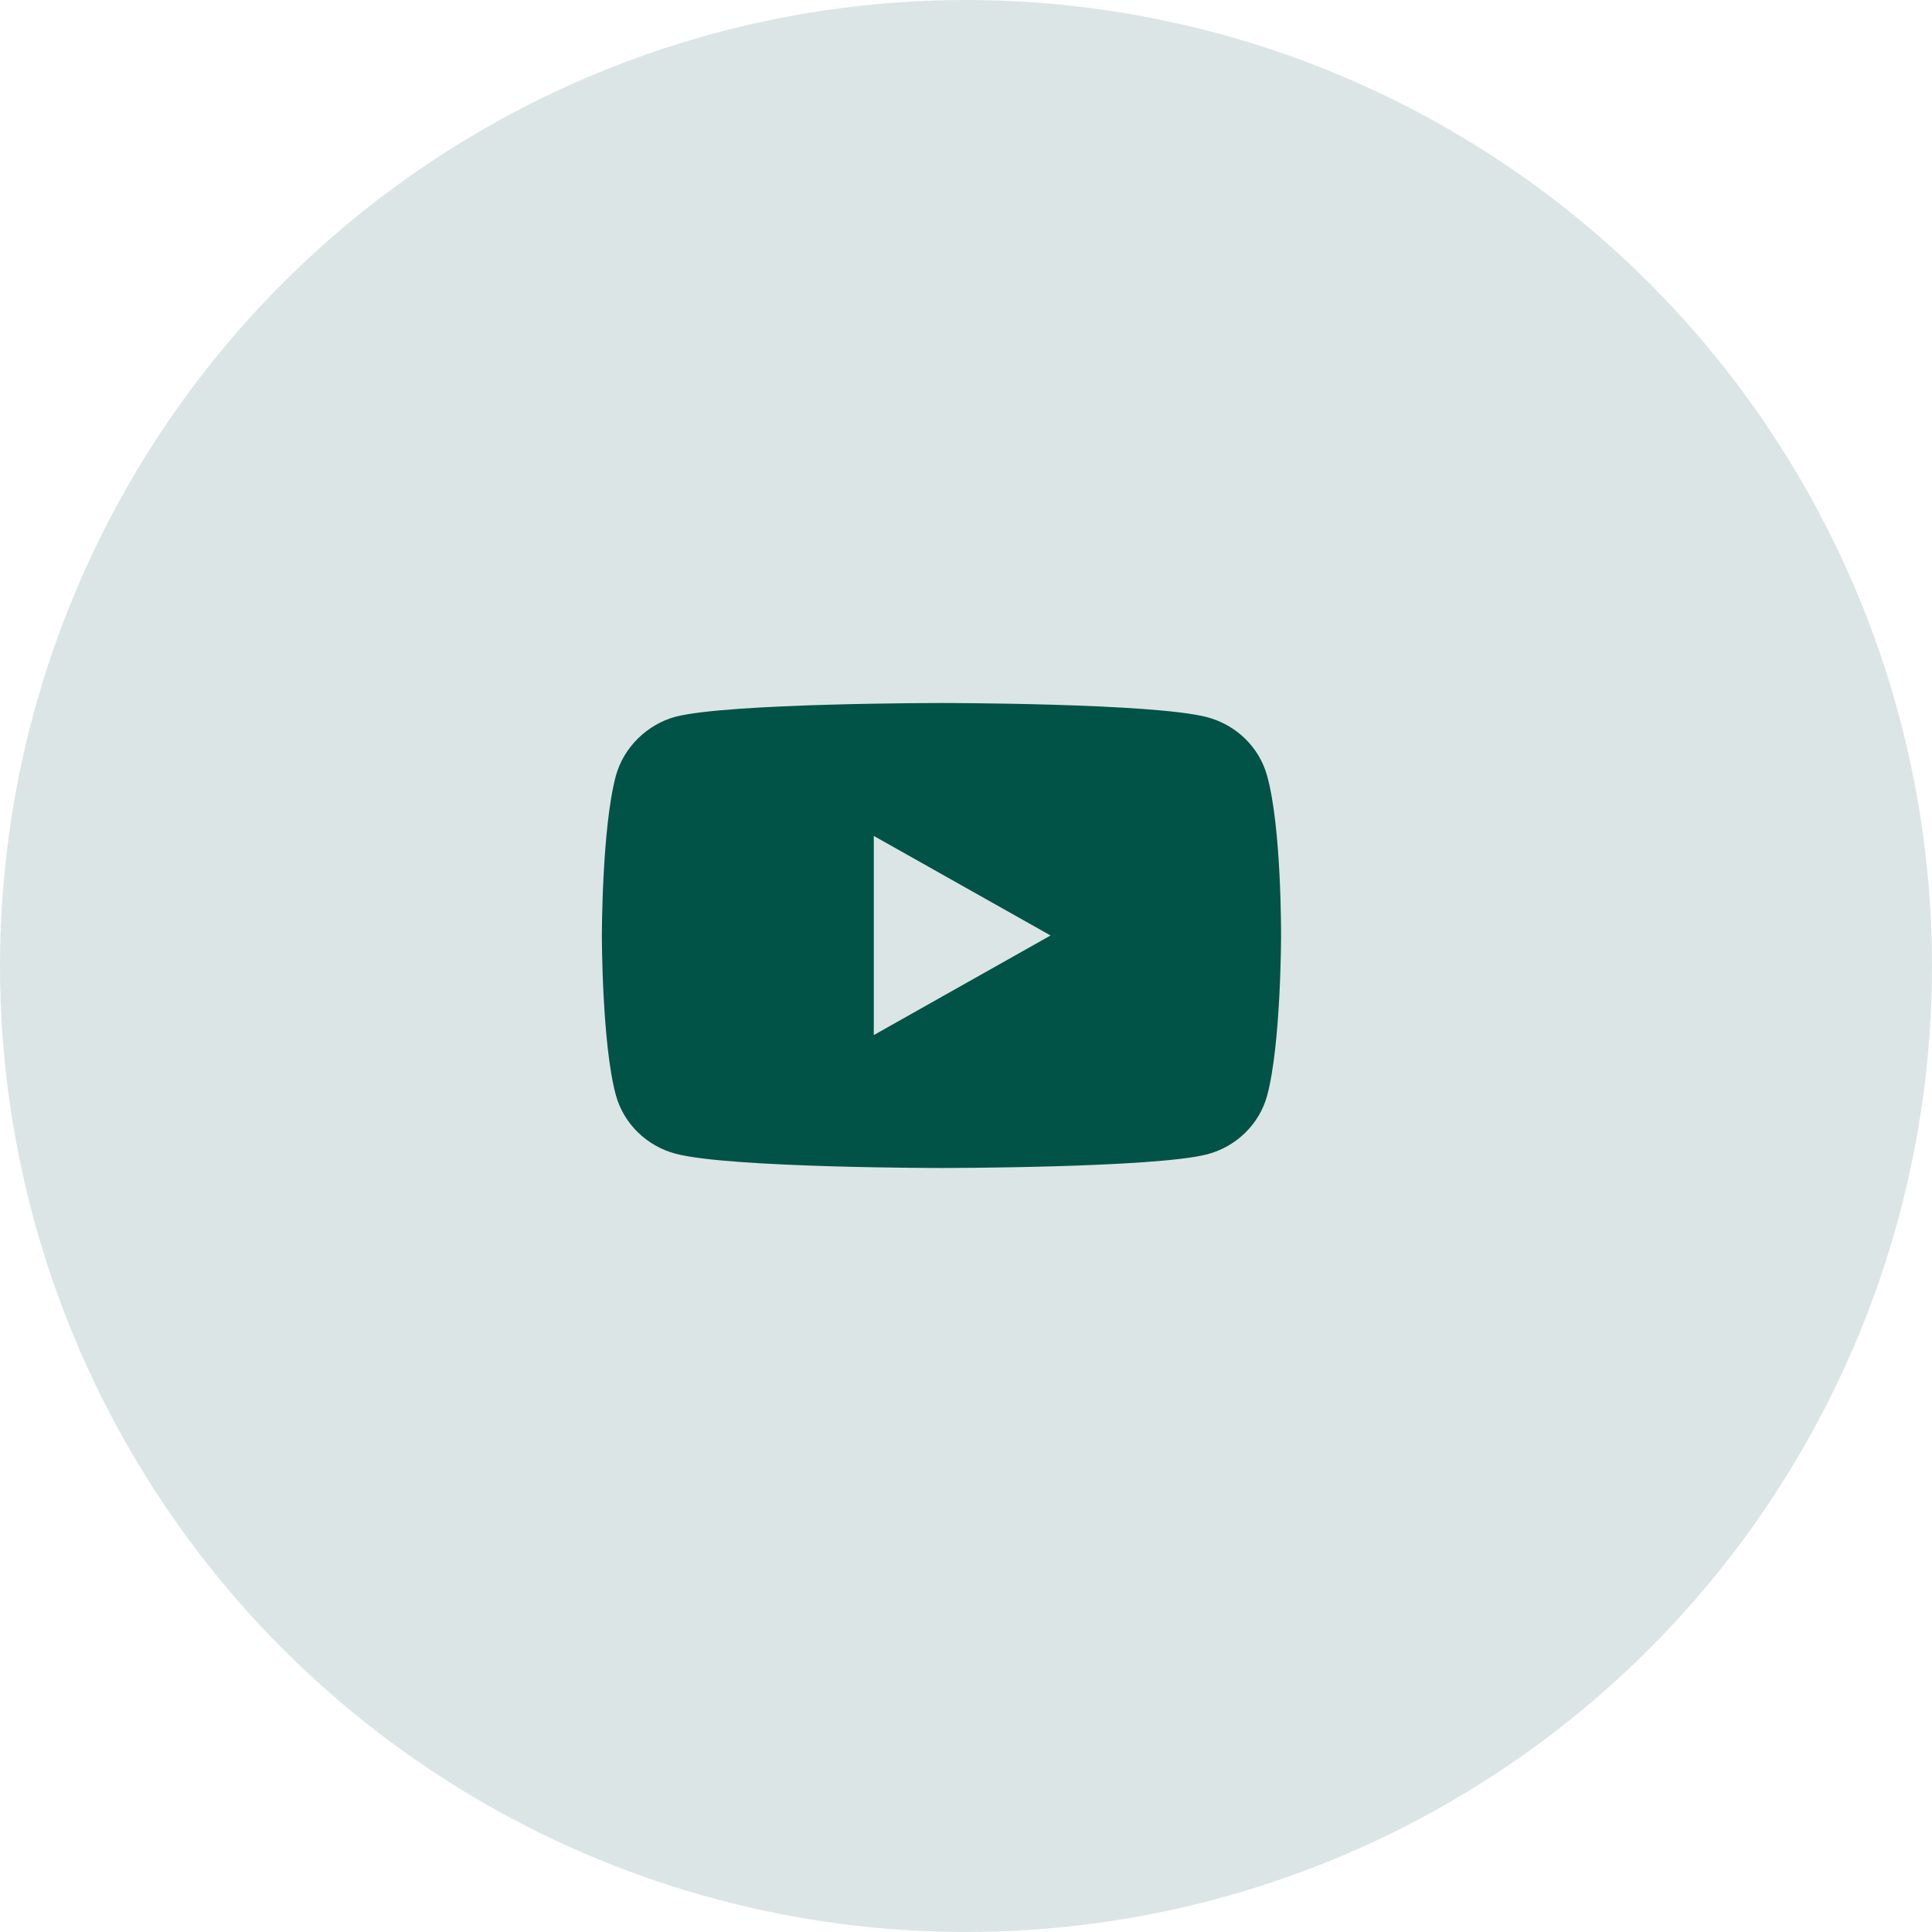 <svg width="40" height="40" viewBox="0 0 40 40" fill="none" xmlns="http://www.w3.org/2000/svg">
<circle cx="20" cy="20" r="20" fill="#DCE5E5"/>
<g clip-path="url(#clip0_45_708)">
<path d="M26.234 16.061C26.072 15.472 25.597 15.008 24.994 14.849C23.894 14.555 19.492 14.555 19.492 14.555C19.492 14.555 15.09 14.555 13.99 14.838C13.399 14.996 12.913 15.472 12.751 16.061C12.461 17.137 12.461 19.368 12.461 19.368C12.461 19.368 12.461 21.611 12.751 22.675C12.913 23.264 13.388 23.729 13.99 23.887C15.102 24.182 19.492 24.182 19.492 24.182C19.492 24.182 23.894 24.182 24.994 23.899C25.597 23.74 26.072 23.276 26.234 22.687C26.523 21.611 26.523 19.38 26.523 19.38C26.523 19.38 26.535 17.137 26.234 16.061ZM18.091 21.43V17.307L21.751 19.368L18.091 21.43Z" fill="#005346"/>
</g>
<defs>
<clipPath id="clip0_45_708">
<rect width="15" height="11" fill="white" transform="translate(12 14)"/>
</clipPath>
</defs>
</svg>
